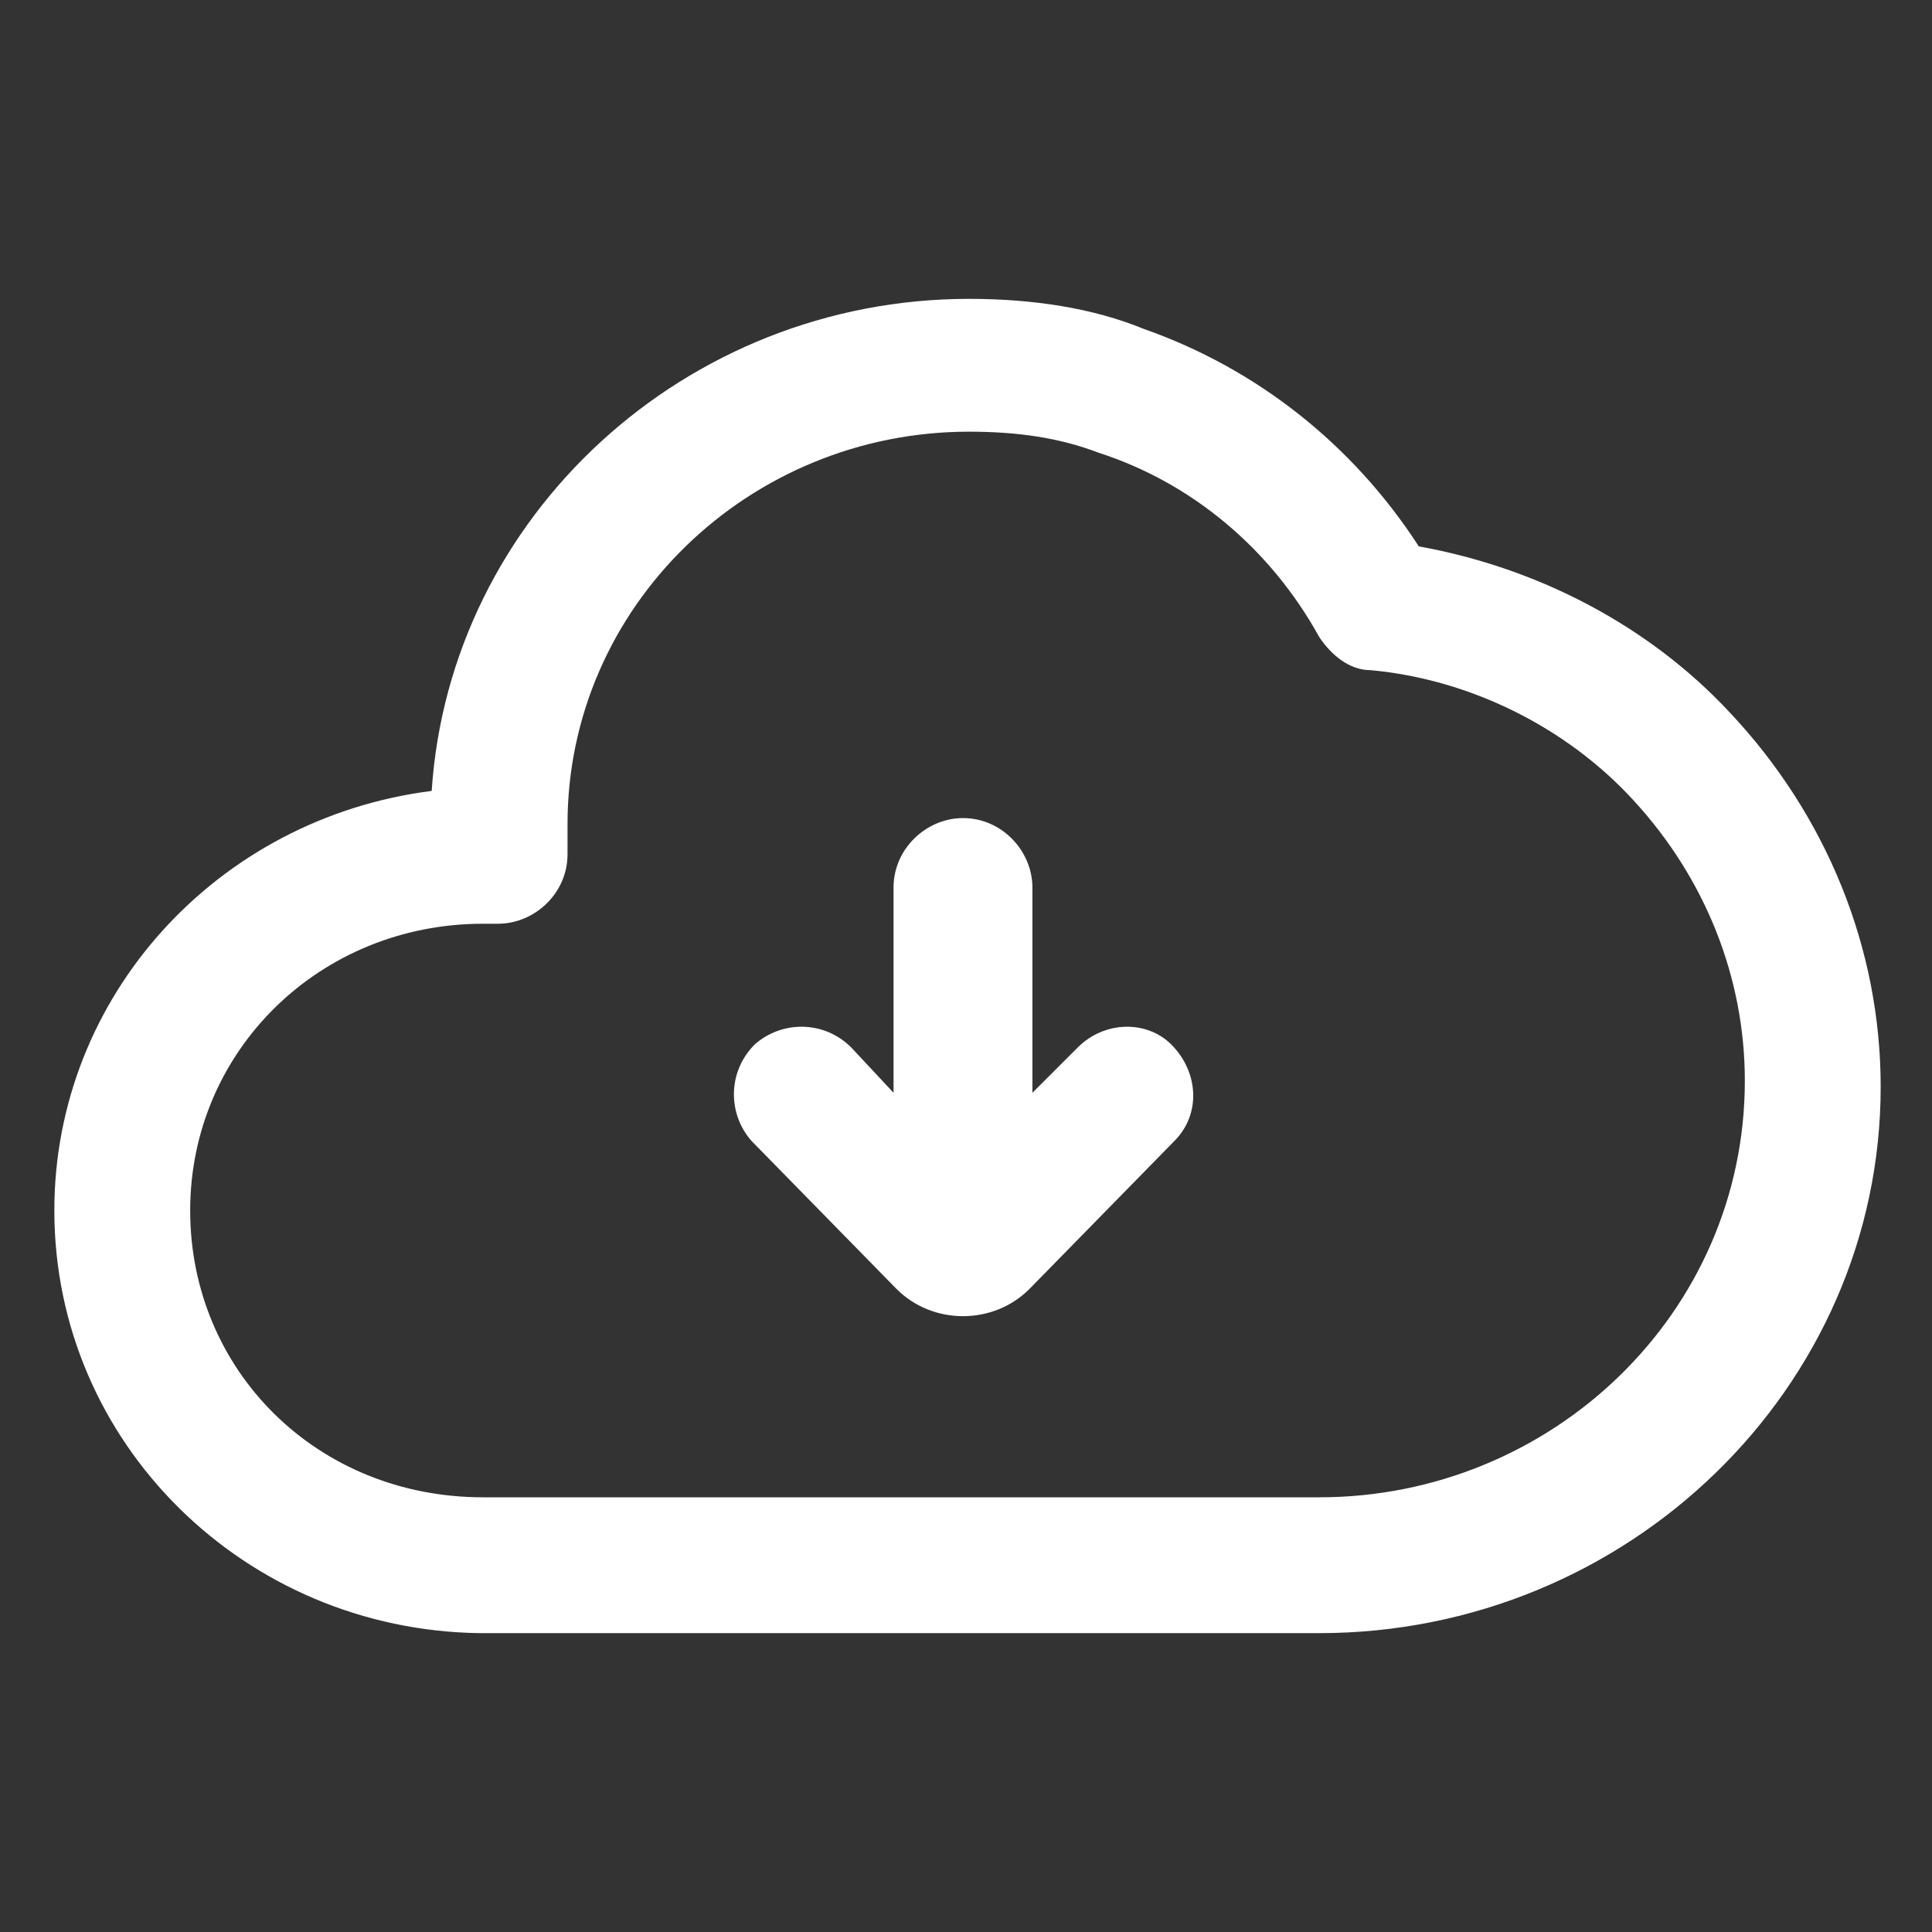 <?xml version="1.0" encoding="utf-8"?><!-- Generator: Adobe Illustrator 22.0.0, SVG Export Plug-In . SVG Version: 6.00 Build 0)  --><svg fill="#ffffff" width="20" height="20" version="1.1" id="lni_lni-cloud-download" xmlns="http://www.w3.org/2000/svg" xmlns:xlink="http://www.w3.org/1999/xlink"	 x="0px" y="0px" viewBox="0 0 64 64" style="enable-background:new 0 0 64 64;" xml:space="preserve"><rect x="0" y="0" width="64" height="64" fill="#333333" stroke="none"/><g>	<path d="M35.7,34.7l-1.5,1.5v-6.8c0-1.2-1-2.3-2.3-2.3c-1.2,0-2.3,1-2.3,2.3v6.8l-1.4-1.5c-0.9-0.9-2.3-0.9-3.2-0.1		c-0.9,0.9-0.9,2.3-0.1,3.2l4.8,4.9c0.6,0.6,1.4,0.9,2.2,0.9c0.8,0,1.6-0.3,2.2-0.9l4.8-4.9c0.9-0.9,0.8-2.3-0.1-3.2		C38,33.8,36.6,33.8,35.7,34.7z"/>	<path d="M57.3,23.6c-2.7-2.9-6.4-4.8-10.3-5.5c-2.2-3.4-5.4-5.9-9.1-7.2c-1.7-0.7-3.7-1-5.8-1c-9.4,0-17.2,7.2-17.8,16.3		C7.2,27.1,1.8,33,1.8,40.1c0,7.7,6.3,13.9,14.1,14c0,0,0,0,0,0h27.8c10.2,0,18.6-8.1,18.6-18.1C62.3,31.4,60.5,27,57.3,23.6z		 M43.7,49.6H16c-5.5,0-9.7-4.2-9.7-9.5s4.3-9.5,9.7-9.5h0.5c1.2,0,2.3-1,2.3-2.3v-1c0-7.2,6-13,13.3-13c1.6,0,3,0.2,4.3,0.7		c3.1,1,5.7,3.2,7.3,6.1c0.4,0.6,1,1.1,1.7,1.1c3.3,0.3,6.5,1.9,8.7,4.3c2.4,2.6,3.7,5.9,3.7,9.3C57.8,43.5,51.4,49.6,43.7,49.6z"/></g></svg>